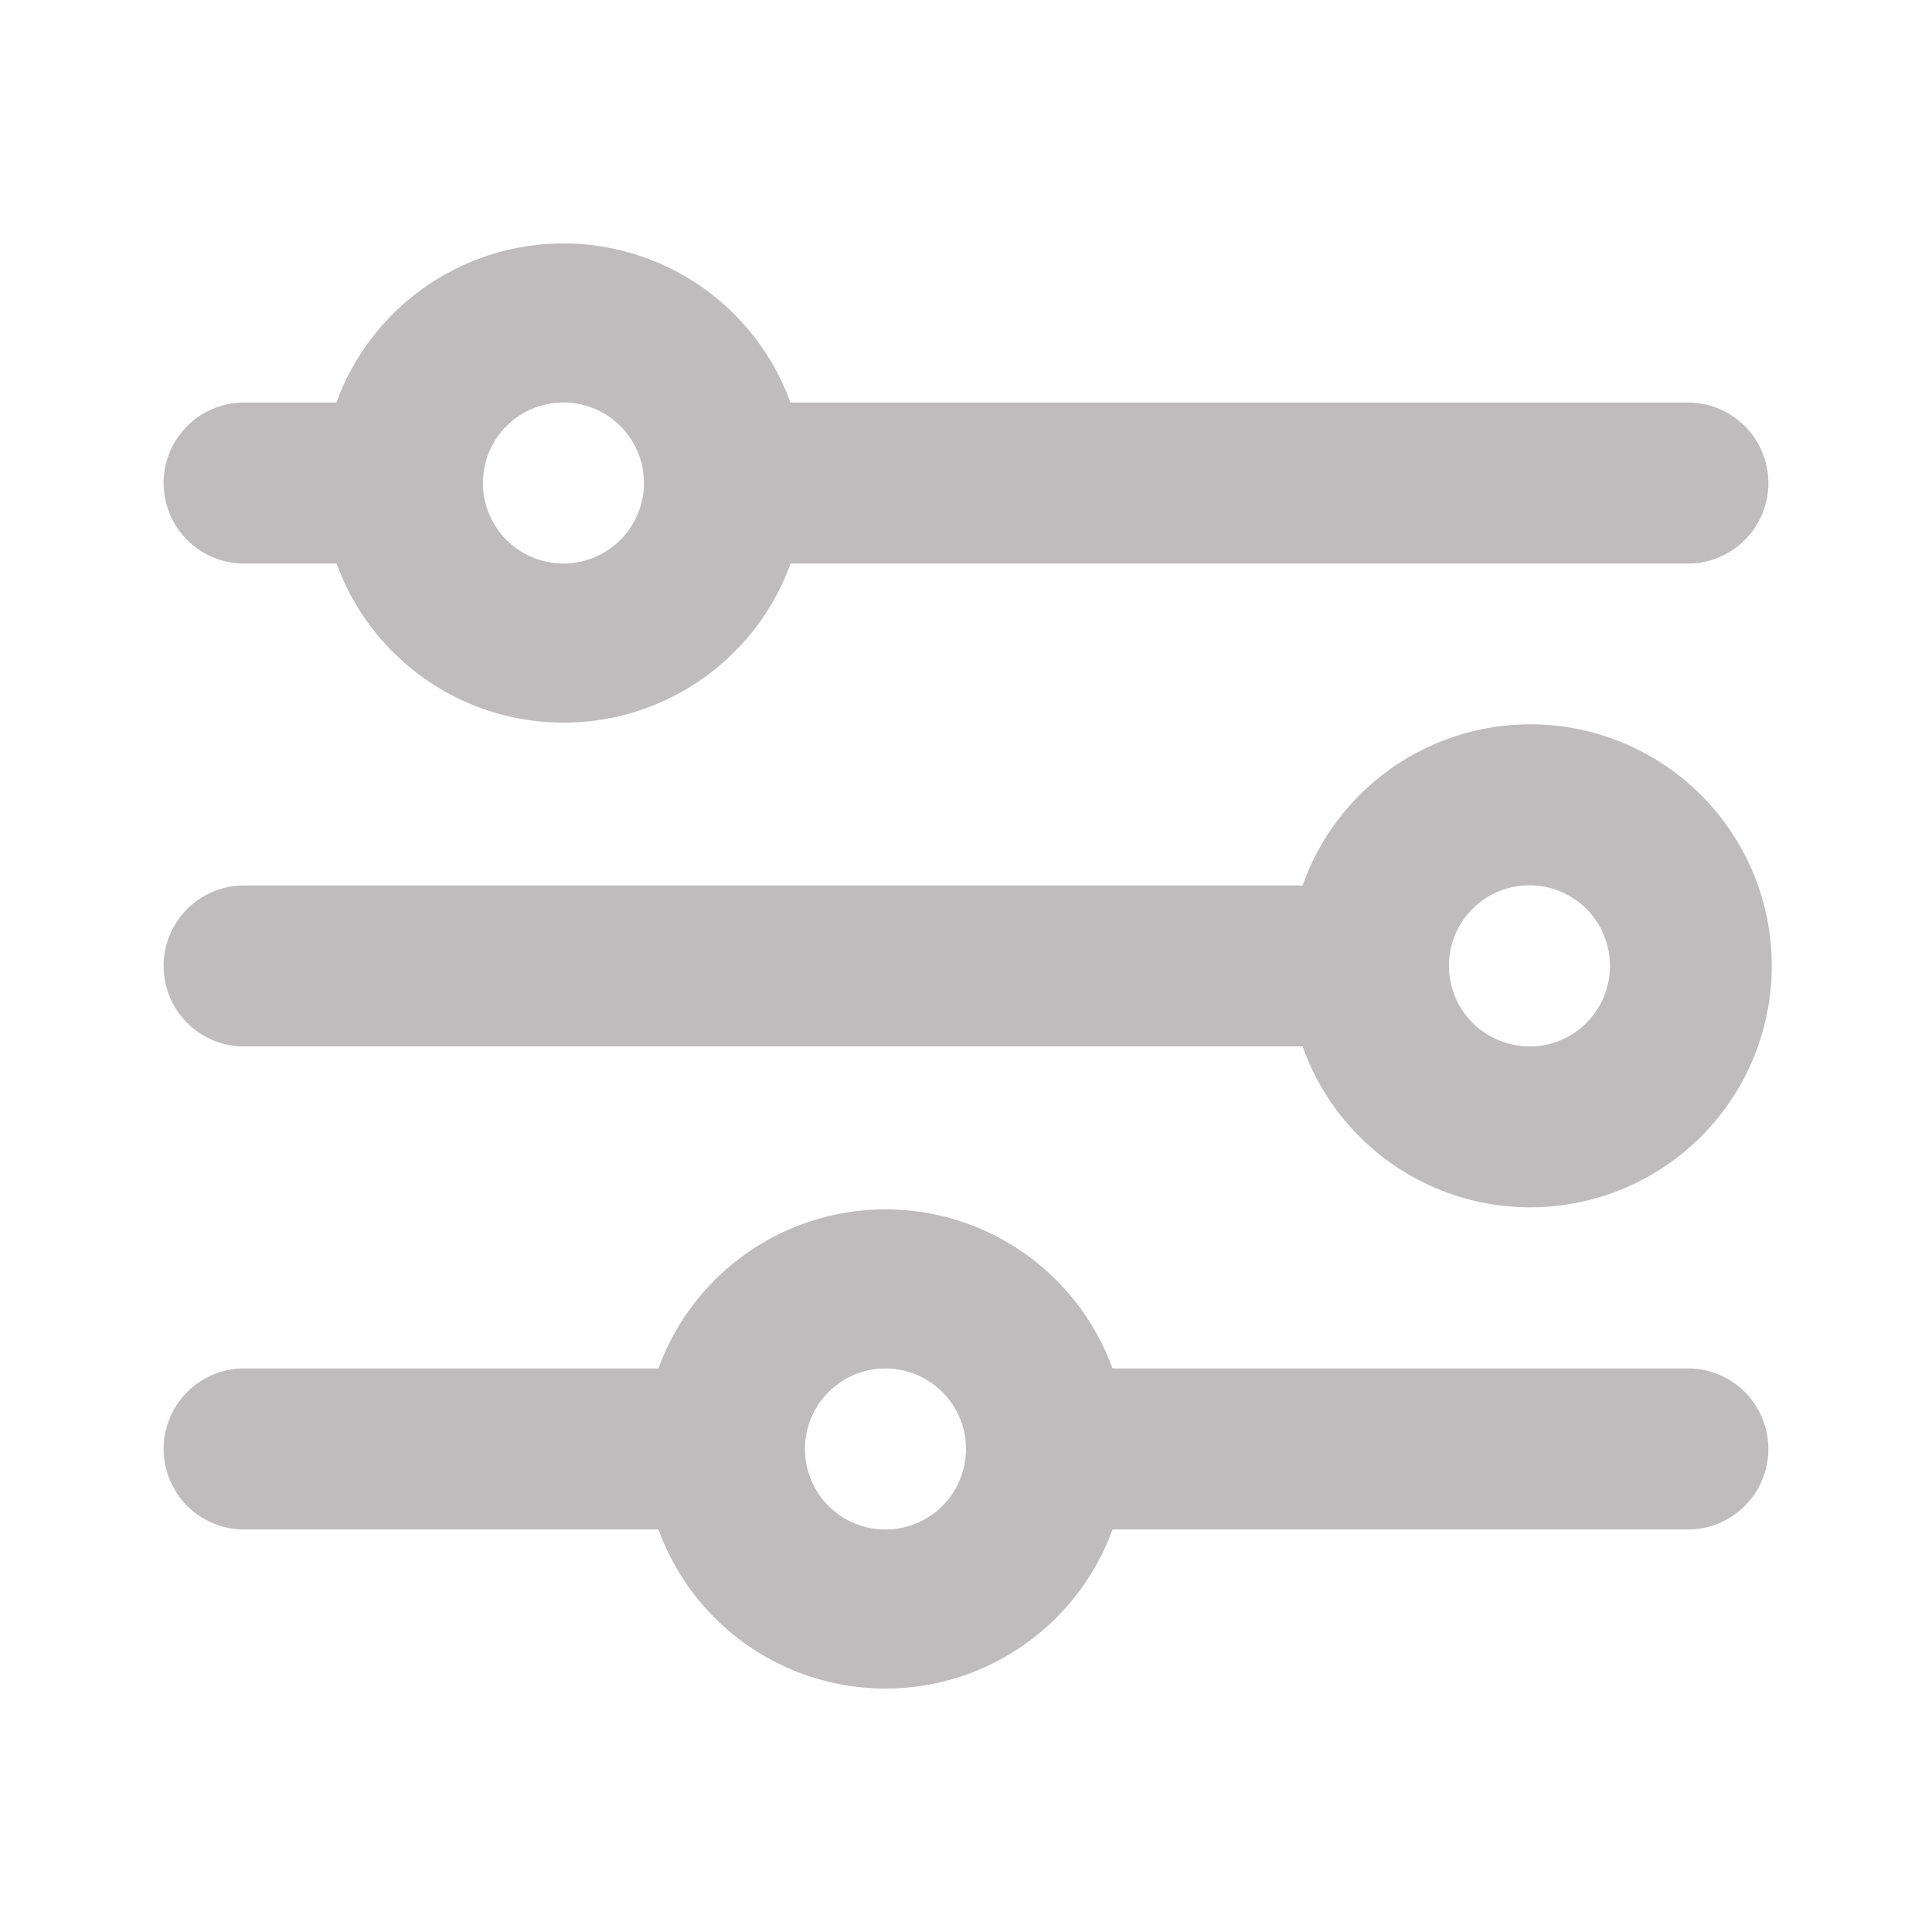 <svg id="Layer_2" data-name="Layer 2" xmlns="http://www.w3.org/2000/svg" width="22" height="22" viewBox="0 0 22 22">
  <g id="options-2">
    <rect id="Rectangle_128" data-name="Rectangle 128" width="22" height="22" transform="translate(22) rotate(90)" fill="#bebcbc" opacity="0"/>
    <path id="Path_358" data-name="Path 358" d="M17.583,8.5A2.75,2.75,0,0,0,15,10.335H2.917a.917.917,0,0,0,0,1.833H15A2.75,2.75,0,1,0,17.583,8.5Zm0,3.667a.917.917,0,1,1,.917-.917A.917.917,0,0,1,17.583,12.169ZM2.917,6.669H4a2.75,2.75,0,0,0,5.17,0H19.417a.917.917,0,0,0,0-1.833H9.168a2.75,2.75,0,0,0-5.17,0H2.917a.917.917,0,0,0,0,1.833ZM6.583,4.835a.917.917,0,1,1-.917.917A.917.917,0,0,1,6.583,4.835Zm12.833,11H12.835a2.75,2.75,0,0,0-5.17,0H2.917a.917.917,0,0,0,0,1.833H7.665a2.75,2.75,0,0,0,5.17,0h6.582a.917.917,0,0,0,0-1.833ZM10.25,17.669a.917.917,0,1,1,.917-.917A.917.917,0,0,1,10.25,17.669Z" transform="translate(-0.167 -0.252)" fill="#bebcbc"/>
  </g>
</svg>
